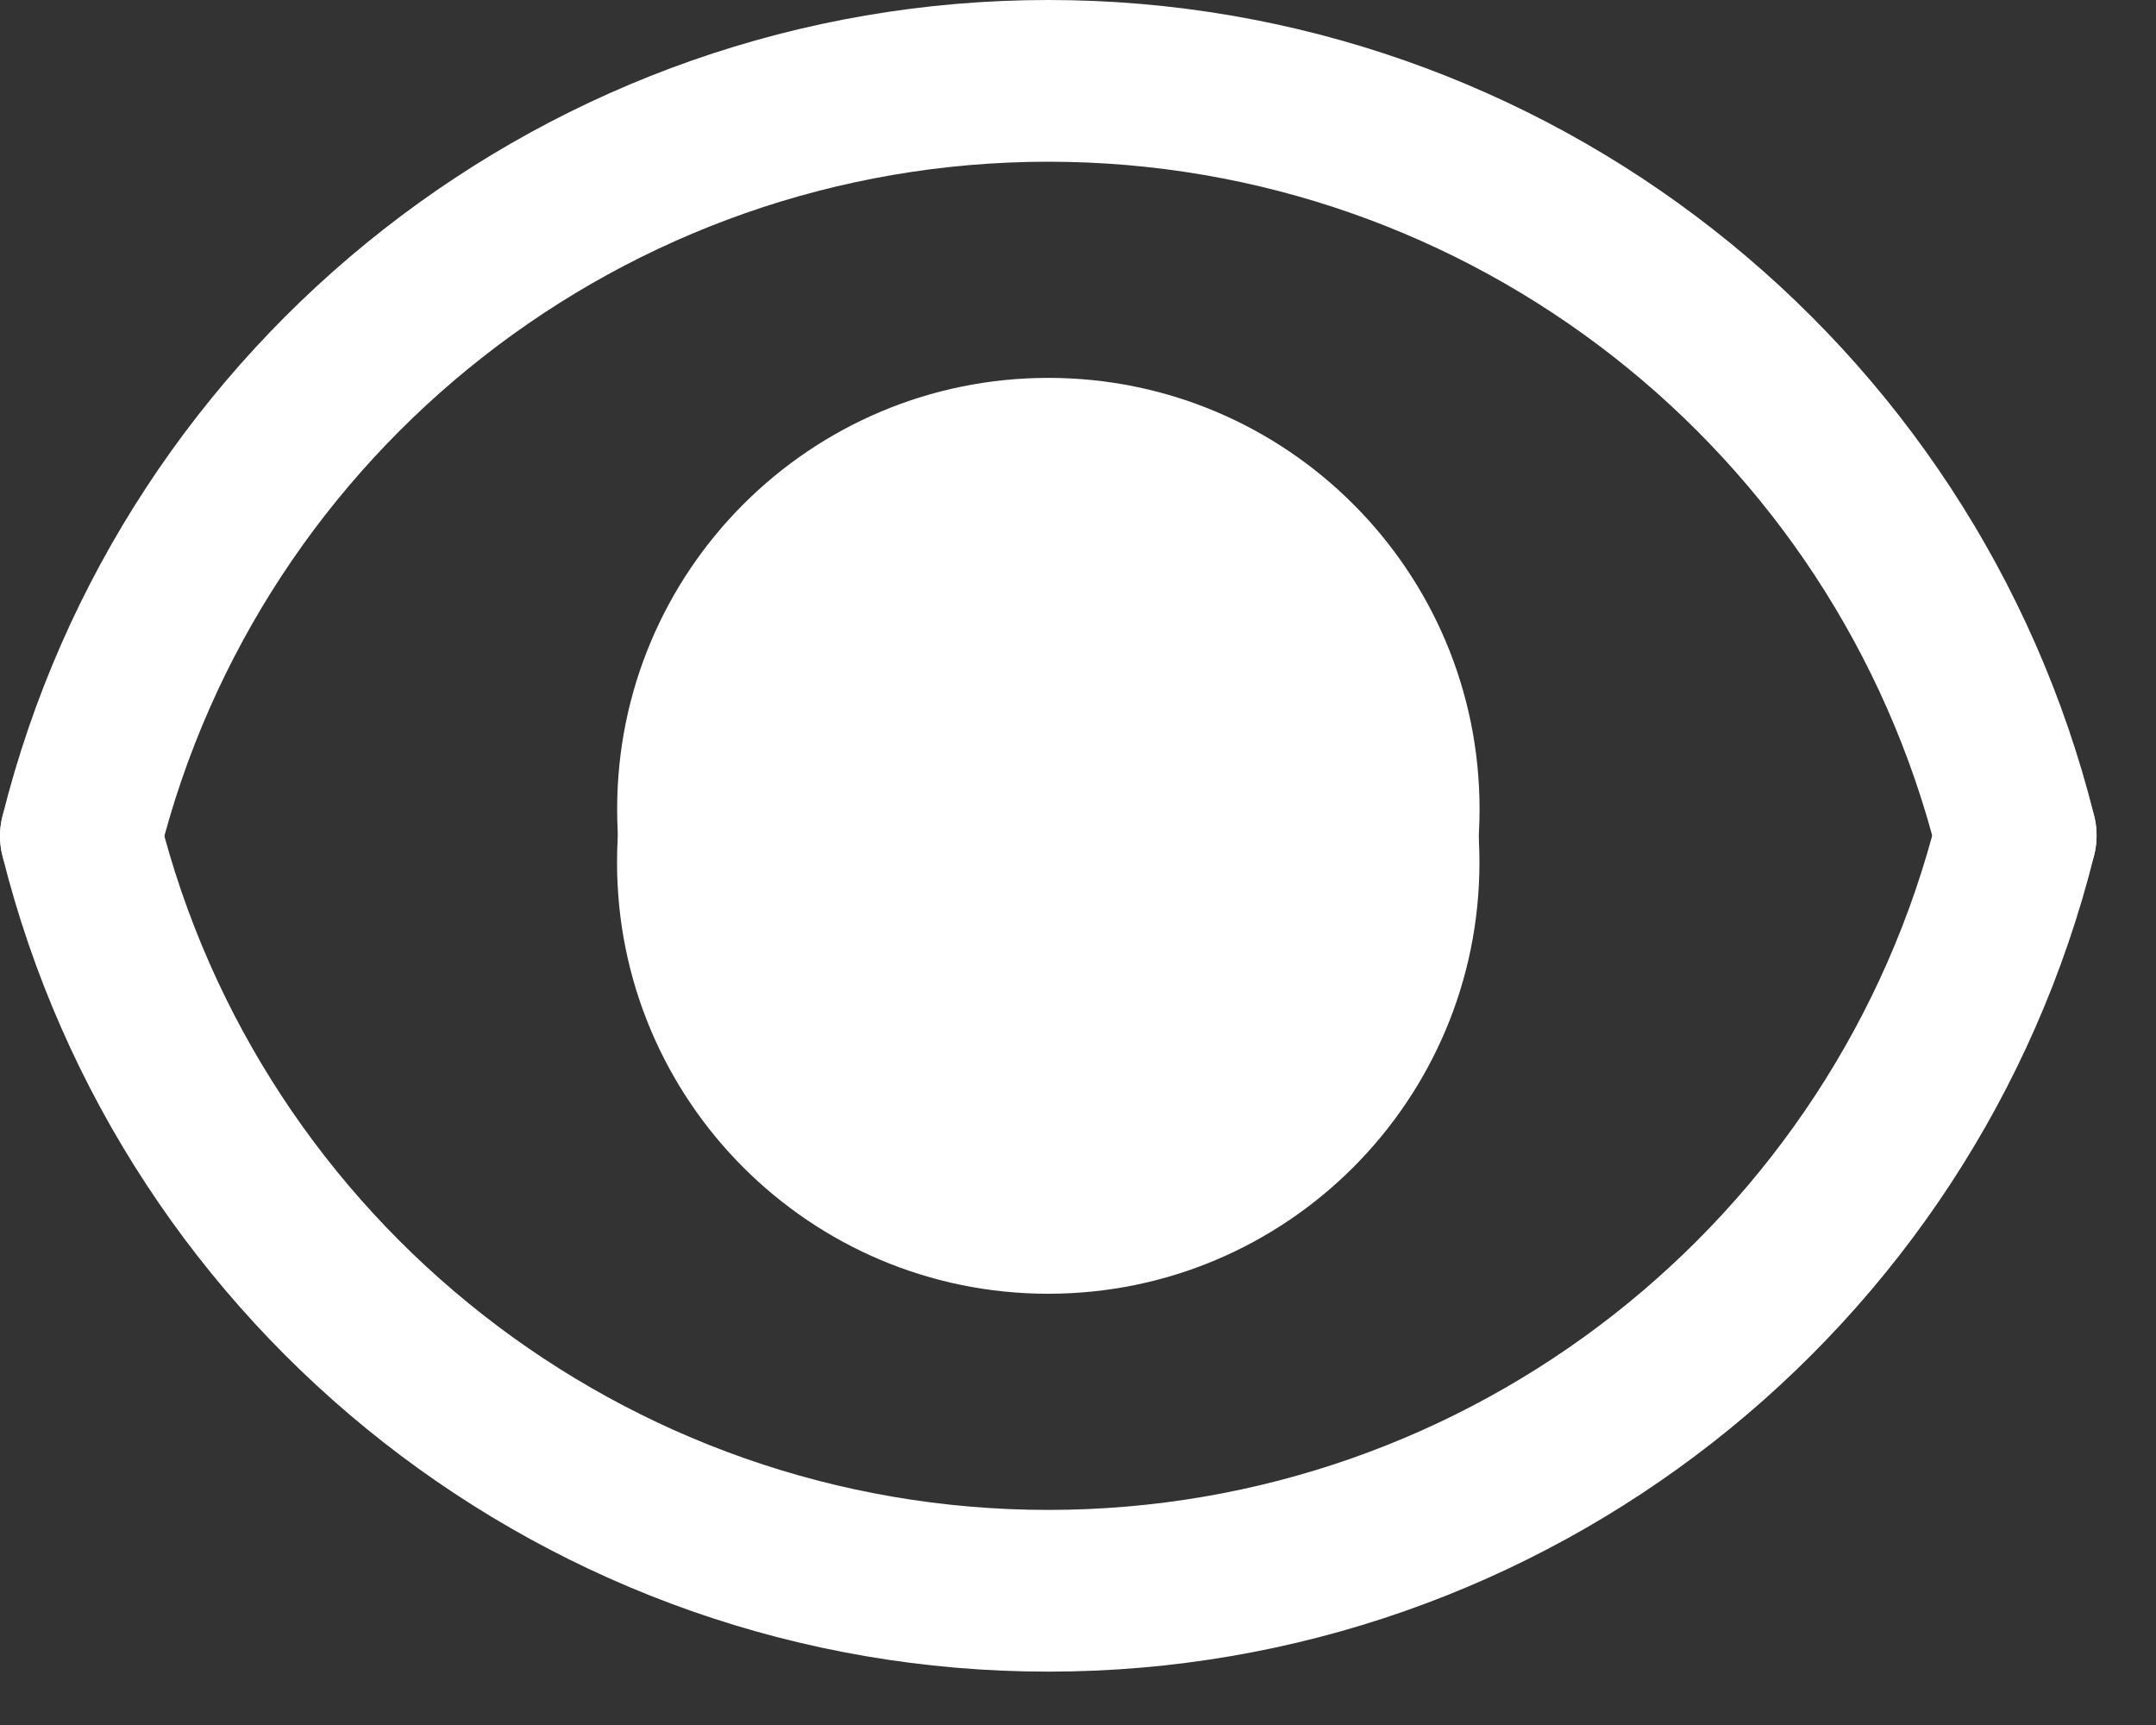 <svg width="20" height="16" viewBox="0 0 20 16" fill="none" xmlns="http://www.w3.org/2000/svg">
<rect x="0" y="0" width="20" height="16" fill="#333333" stroke="none"/>
<path d="M9.725 3.505C11.934 3.505 13.725 5.295 13.725 7.505C13.725 9.714 11.934 11.505 9.725 11.505C7.516 11.505 5.725 9.714 5.725 7.505C5.725 5.295 7.516 3.505 9.725 3.505ZM9.725 0C14.338 0 18.321 3.15 19.426 7.564C19.527 7.966 19.282 8.373 18.881 8.474C18.479 8.575 18.072 8.33 17.971 7.929C17.032 4.178 13.646 1.5 9.725 1.5C5.802 1.5 2.415 4.18 1.478 7.933C1.377 8.335 0.97 8.579 0.568 8.479C0.167 8.379 -0.078 7.972 0.023 7.57C1.126 3.153 5.109 0 9.725 0Z" fill="white"/>
<path d="M9.724 12C7.515 12 5.724 10.209 5.724 8C5.724 5.791 7.515 4 9.724 4C11.933 4 13.724 5.791 13.724 8C13.724 10.209 11.933 12 9.724 12ZM9.724 15.505C5.11 15.505 1.128 12.355 0.023 7.94C-0.078 7.538 0.166 7.131 0.568 7.031C0.97 6.93 1.377 7.174 1.478 7.576C2.417 11.327 5.802 14.005 9.724 14.005C13.647 14.005 17.034 11.324 17.971 7.571C18.071 7.17 18.478 6.925 18.88 7.026C19.282 7.126 19.527 7.533 19.426 7.935C18.323 12.352 14.339 15.505 9.724 15.505Z" fill="white"/>
</svg>
